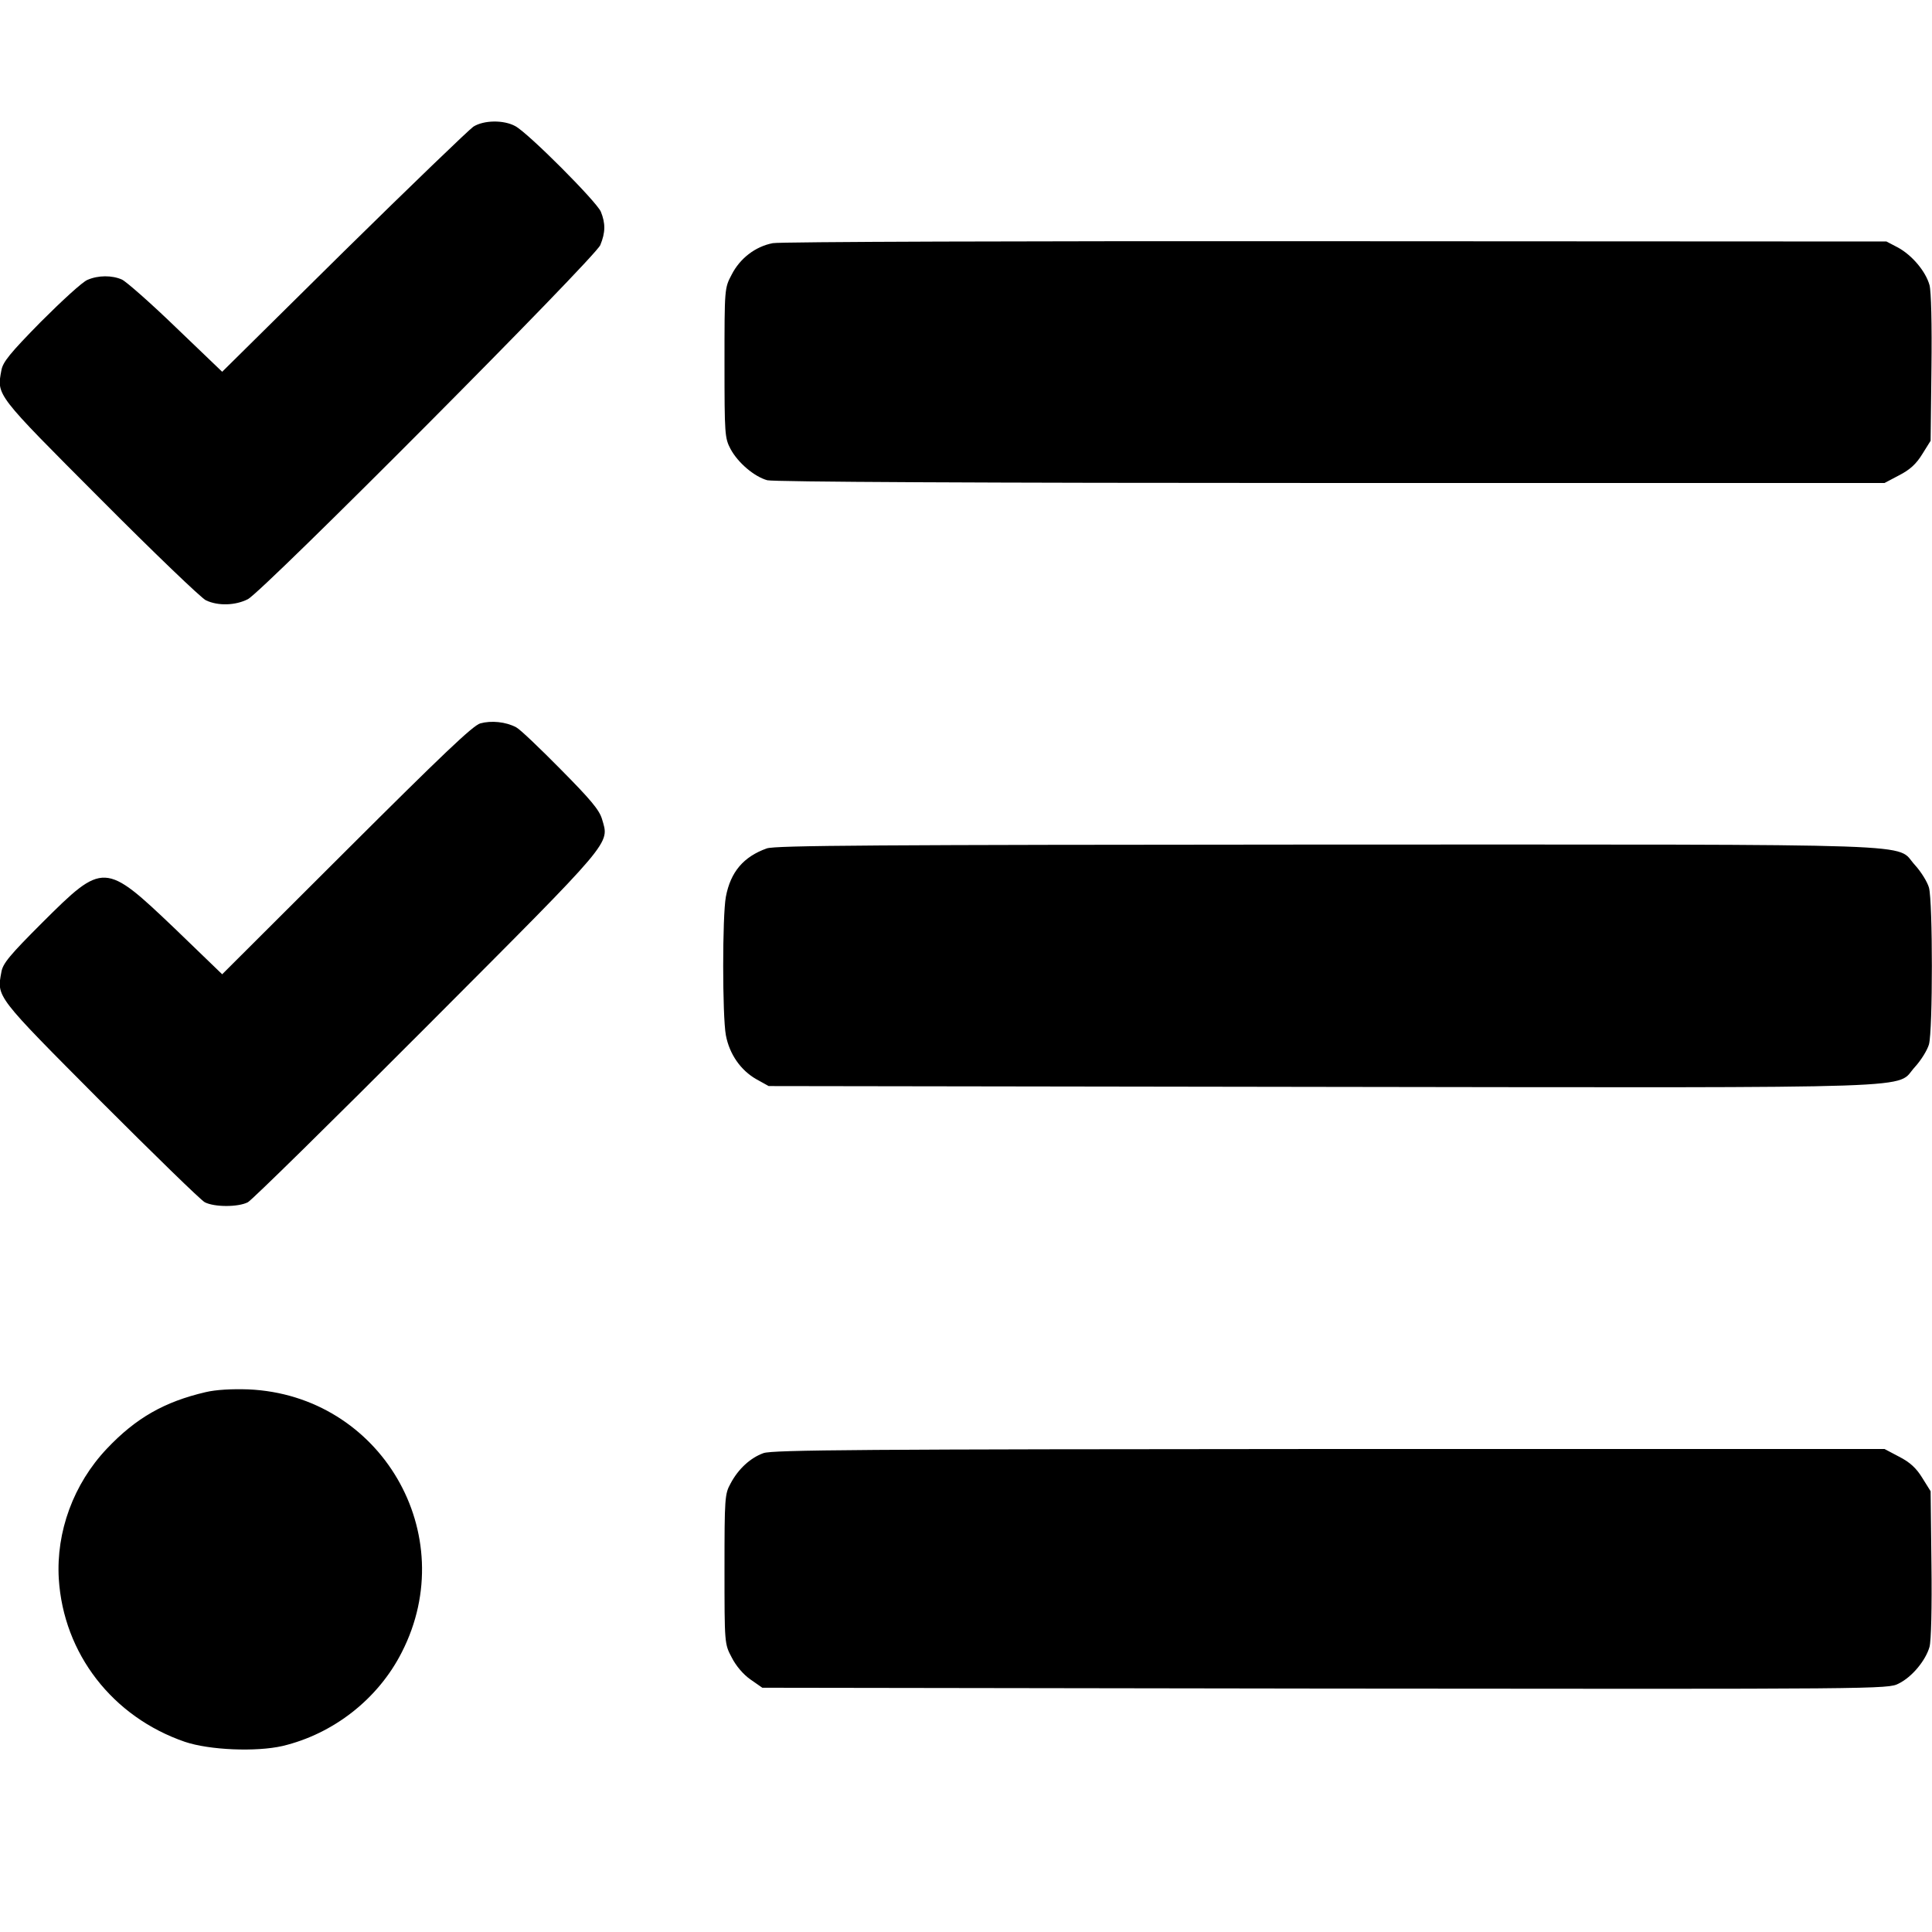 <?xml version="1.0" standalone="no"?>
<!DOCTYPE svg PUBLIC "-//W3C//DTD SVG 20010904//EN"
 "http://www.w3.org/TR/2001/REC-SVG-20010904/DTD/svg10.dtd">
<svg version="1.0" xmlns="http://www.w3.org/2000/svg"
 width="700pt" height="700pt" viewBox="0 0 700 700"
 preserveAspectRatio="xMidYMid meet">
<g transform="translate(0,700) scale(0.1,-0.1)"
fill="#000000" stroke="none">
<path d="M1715 6541 c-16 -11 -228 -215 -470 -453 l-440 -435 -168 161 c-92
89 -180 166 -195 173 -36 16 -86 16 -125 -1 -18 -7 -93 -76 -169 -152 -112
-114 -138 -146 -143 -176 -17 -91 -22 -84 358 -465 193 -194 366 -360 383
-368 44 -21 107 -19 152 4 56 29 1258 1237 1277 1283 19 46 19 79 2 121 -16
37 -262 284 -310 310 -42 23 -114 22 -152 -2z"/>
<path d="M2800 6119 c-63 -12 -119 -55 -149 -114 -26 -49 -26 -50 -26 -320 0
-260 1 -272 22 -312 27 -50 86 -100 133 -113 22 -6 770 -10 2041 -10 l2007 0
53 28 c39 20 62 41 84 77 l30 48 3 263 c2 158 -1 279 -7 301 -14 50 -63 108
-114 136 l-42 22 -1995 1 c-1128 1 -2015 -2 -2040 -7z"/>
<path d="M1740 4379 c-27 -8 -139 -115 -485 -460 l-450 -449 -171 165 c-255
243 -259 243 -481 22 -118 -118 -143 -148 -148 -179 -17 -91 -22 -84 358 -466
194 -194 364 -360 379 -368 35 -18 121 -18 156 0 15 8 307 295 649 638 684
686 661 658 634 751 -10 33 -42 71 -150 180 -75 76 -147 145 -161 152 -38 20
-90 25 -130 14z"/>
<path d="M2778 3926 c-84 -30 -131 -85 -148 -175 -13 -69 -13 -432 0 -502 13
-69 54 -127 110 -159 l45 -25 2005 -3 c2250 -3 2074 -8 2148 72 22 24 45 61
51 82 14 52 14 516 0 568 -6 21 -29 58 -51 82 -74 80 101 74 -2132 74 -1634
-1 -1998 -3 -2028 -14z"/>
<path d="M745 1956 c-150 -35 -253 -94 -358 -205 -121 -128 -184 -301 -174
-471 17 -272 195 -501 457 -591 89 -30 258 -37 354 -15 184 44 346 170 432
340 218 427 -76 931 -556 952 -60 2 -117 -1 -155 -10z"/>
<path d="M2766 1735 c-47 -17 -91 -57 -119 -110 -21 -38 -22 -52 -22 -310 0
-270 0 -271 26 -320 15 -30 42 -62 68 -80 l43 -30 2039 -3 c2015 -2 2040 -2
2078 18 49 24 98 84 112 133 6 22 9 143 7 301 l-3 263 -30 48 c-22 36 -45 57
-84 77 l-53 28 -2012 0 c-1681 -1 -2017 -3 -2050 -15z"/>
</g>
</svg>
